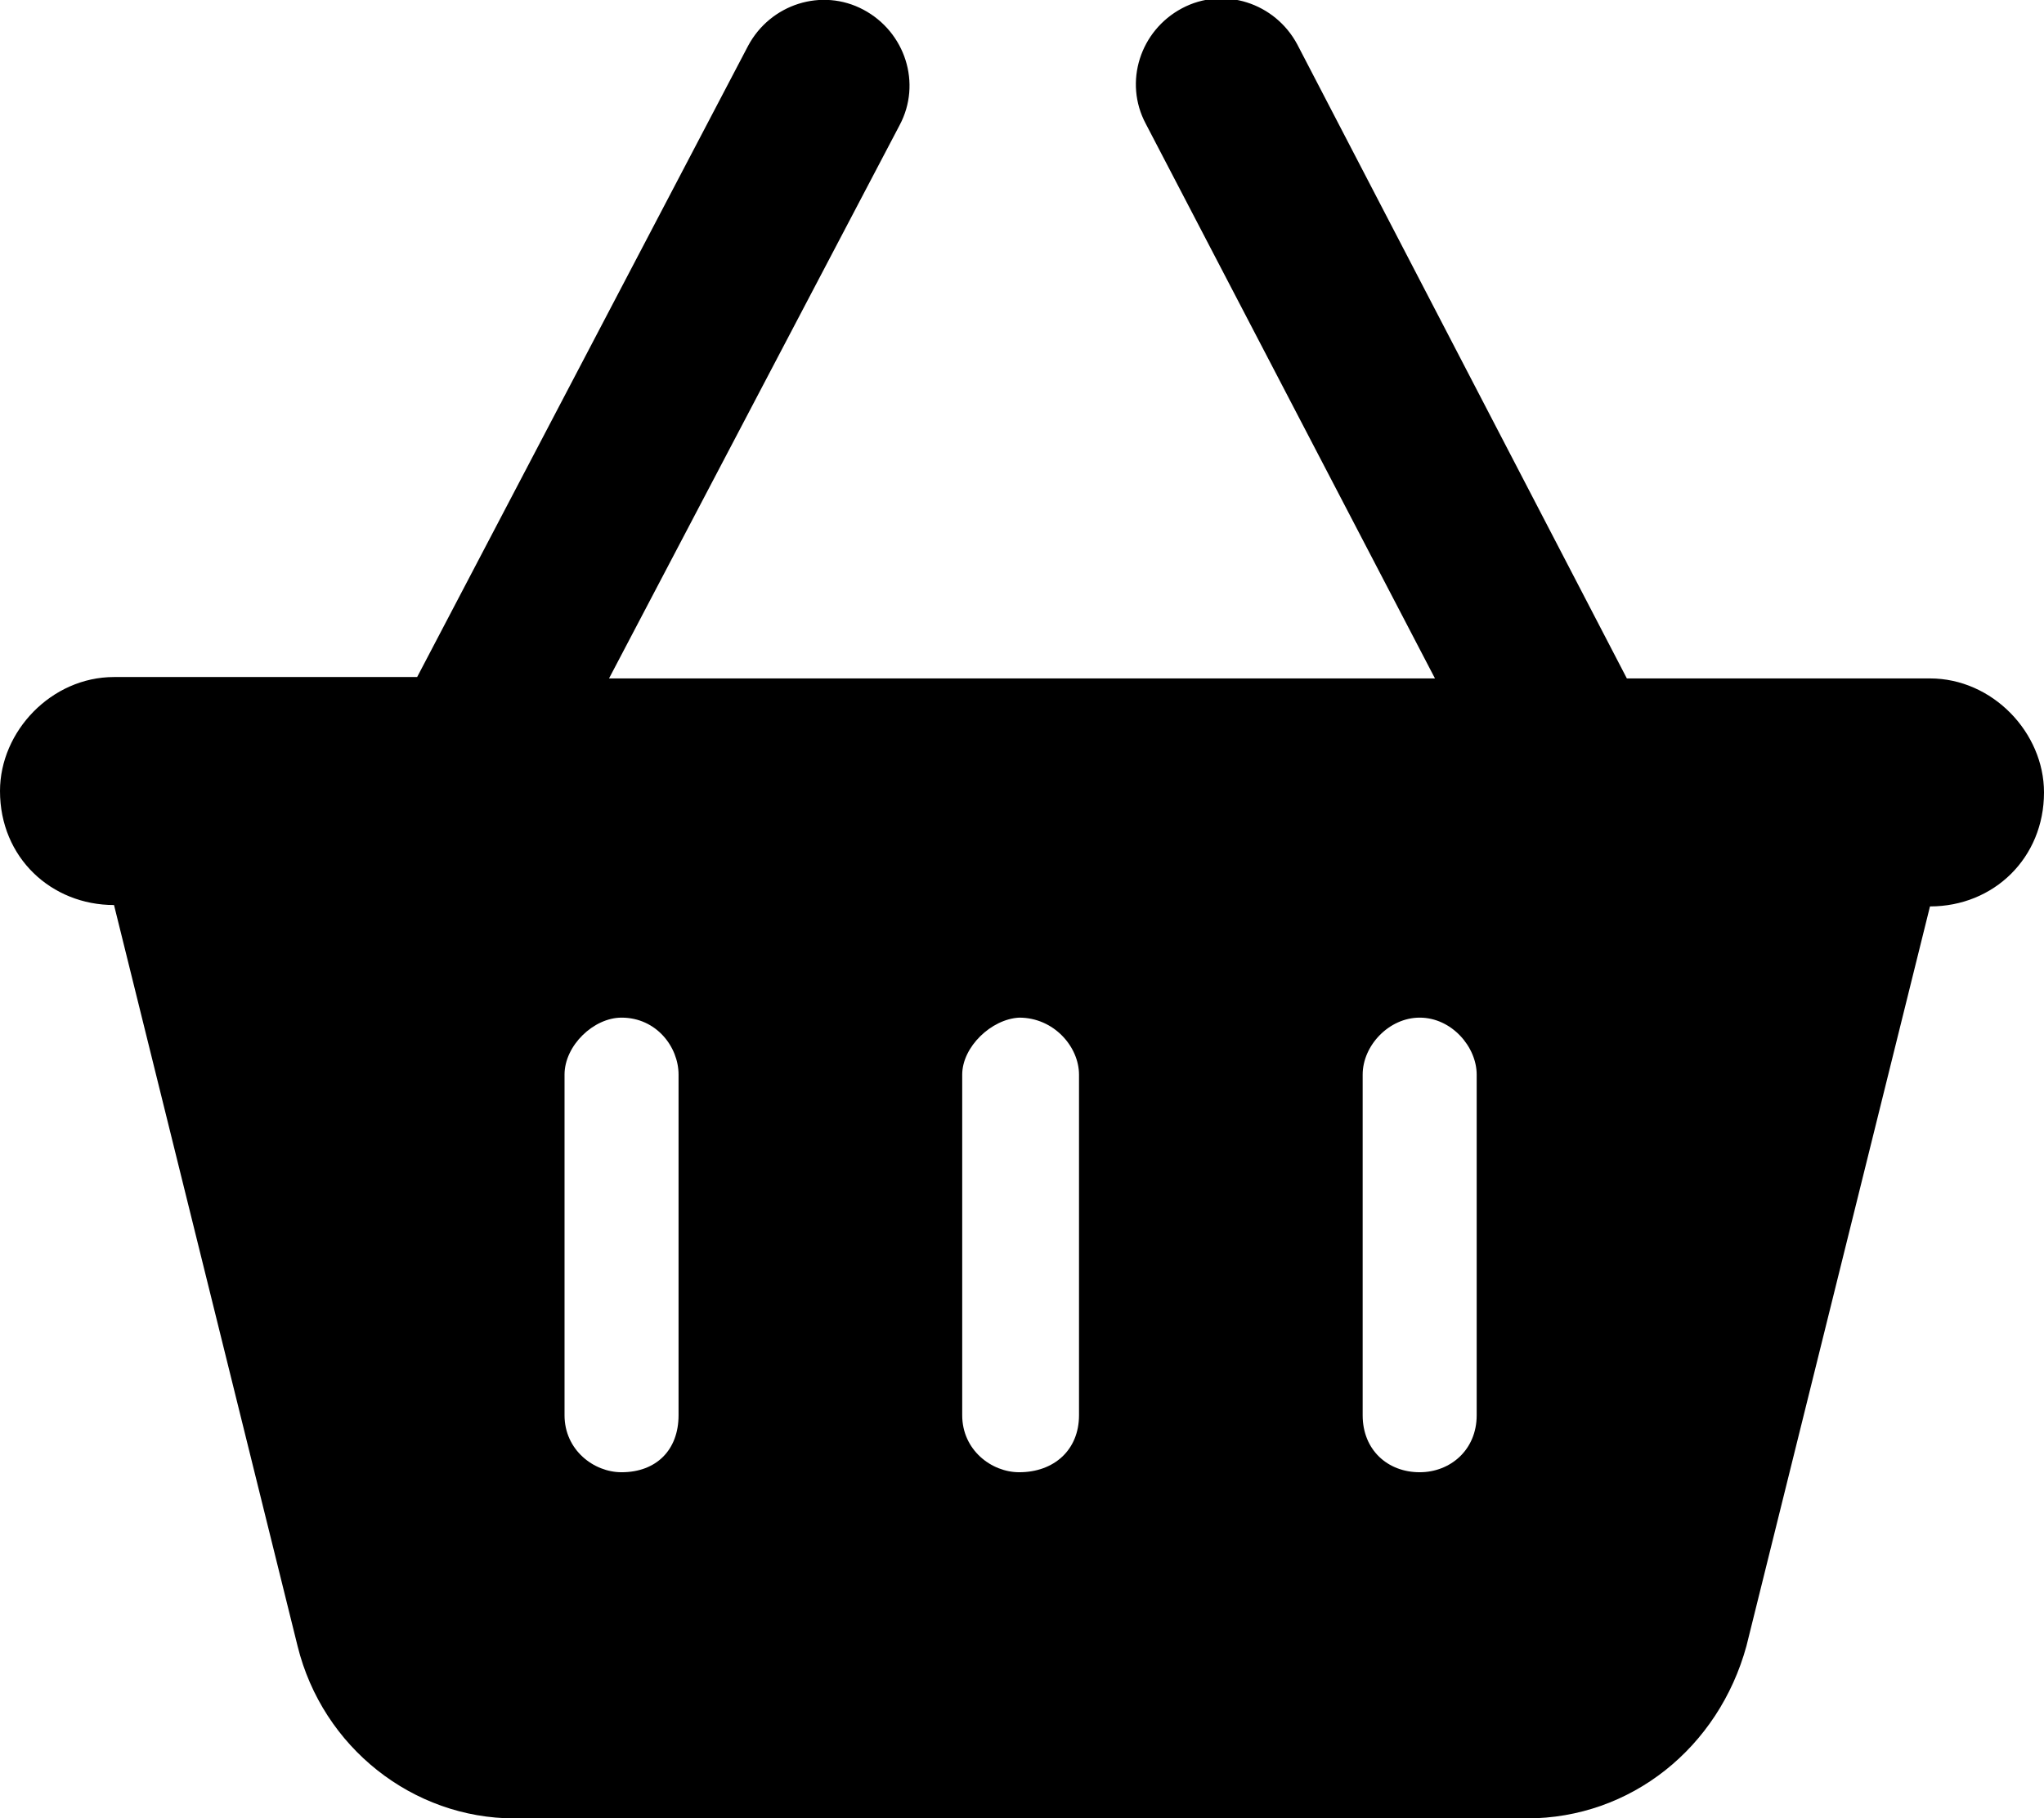 <?xml version="1.0" encoding="utf-8"?>
<!-- Generator: Adobe Illustrator 26.3.1, SVG Export Plug-In . SVG Version: 6.00 Build 0)  -->
<svg version="1.1" id="Laag_1" xmlns="http://www.w3.org/2000/svg" xmlns:xlink="http://www.w3.org/1999/xlink" x="0px" y="0px"
	 viewBox="0 0 147 130.8" style="enable-background:new 0 0 147 130.8;" xml:space="preserve">
<path d="M43.8,48.8h59.4L82.4,8.9c-1.6-3-0.4-6.7,2.6-8.3s6.7-0.4,8.3,2.6L117,48.8h21.8c4.5,0,8.2,3.9,8.2,8.2
	c0,4.7-3.6,8.2-8.2,8.2l-13.2,53.2c-2,7.3-8.3,12.4-15.8,12.4H37c-7.3,0-13.8-5.1-15.6-12.4L8.2,65.1c-4.5,0-8.2-3.4-8.2-8.2
	c0-4.3,3.7-8.2,8.2-8.2H30L53.8,3.3c1.6-3,5.3-4.2,8.3-2.6S66.3,6,64.7,9L43.8,48.8z M48.8,77.3c0-2-1.6-4.1-4.1-4.1
	c-2,0-4.1,2-4.1,4.1v24.5c0,2.5,2.1,4.1,4.1,4.1c2.5,0,4.1-1.6,4.1-4.1V77.3z M69.2,77.3v24.5c0,2.5,2.1,4.1,4.1,4.1
	c2.5,0,4.3-1.6,4.3-4.1V77.3c0-2-1.8-4.1-4.3-4.1C71.3,73.3,69.2,75.3,69.2,77.3z M106.2,77.3c0-2-1.8-4.1-4.1-4.1
	c-2.2,0-4.1,2-4.1,4.1v24.5c0,2.5,1.8,4.1,4.1,4.1c2.2,0,4.1-1.6,4.1-4.1V77.3z"/>
</svg>
